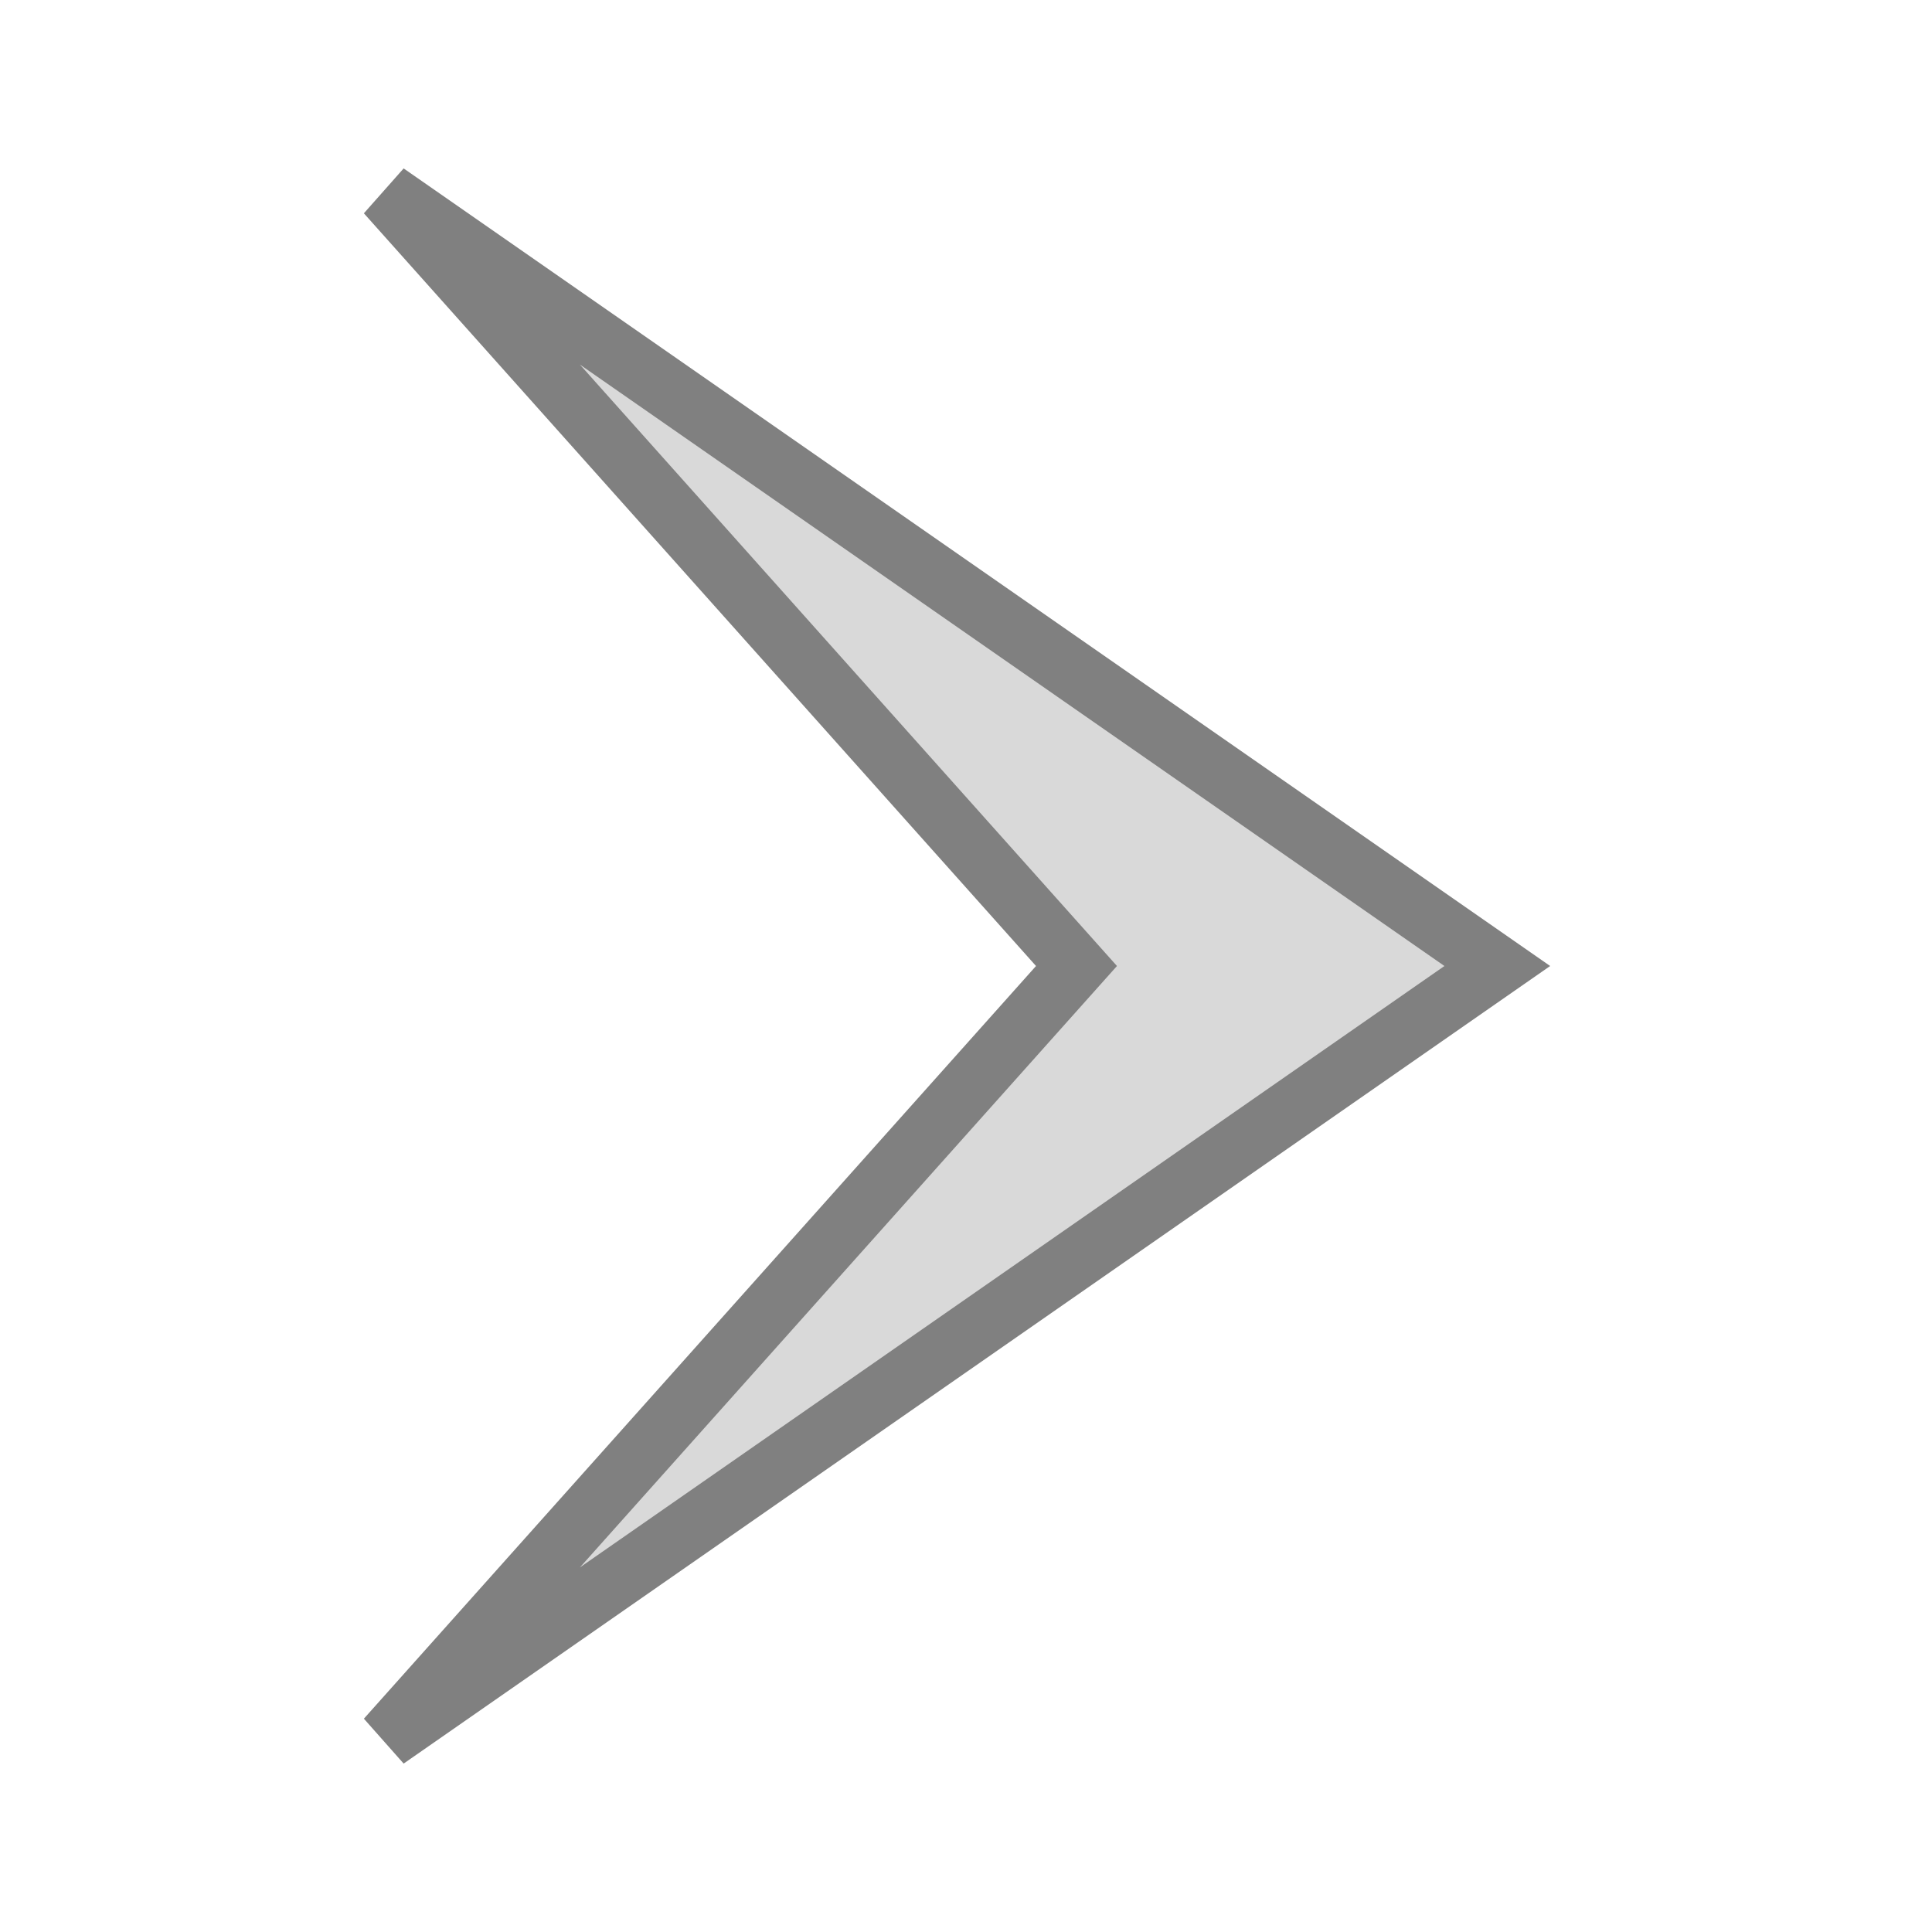 <svg width="64" height="64" viewBox="0 0 64 64" fill="none" xmlns="http://www.w3.org/2000/svg">
<path d="M49.6 32L12.8 57.6L35.66 32L12.8 6.4L49.6 32Z" fill="#D9D9D9" stroke="#808080" stroke-width="2"/>
</svg>
